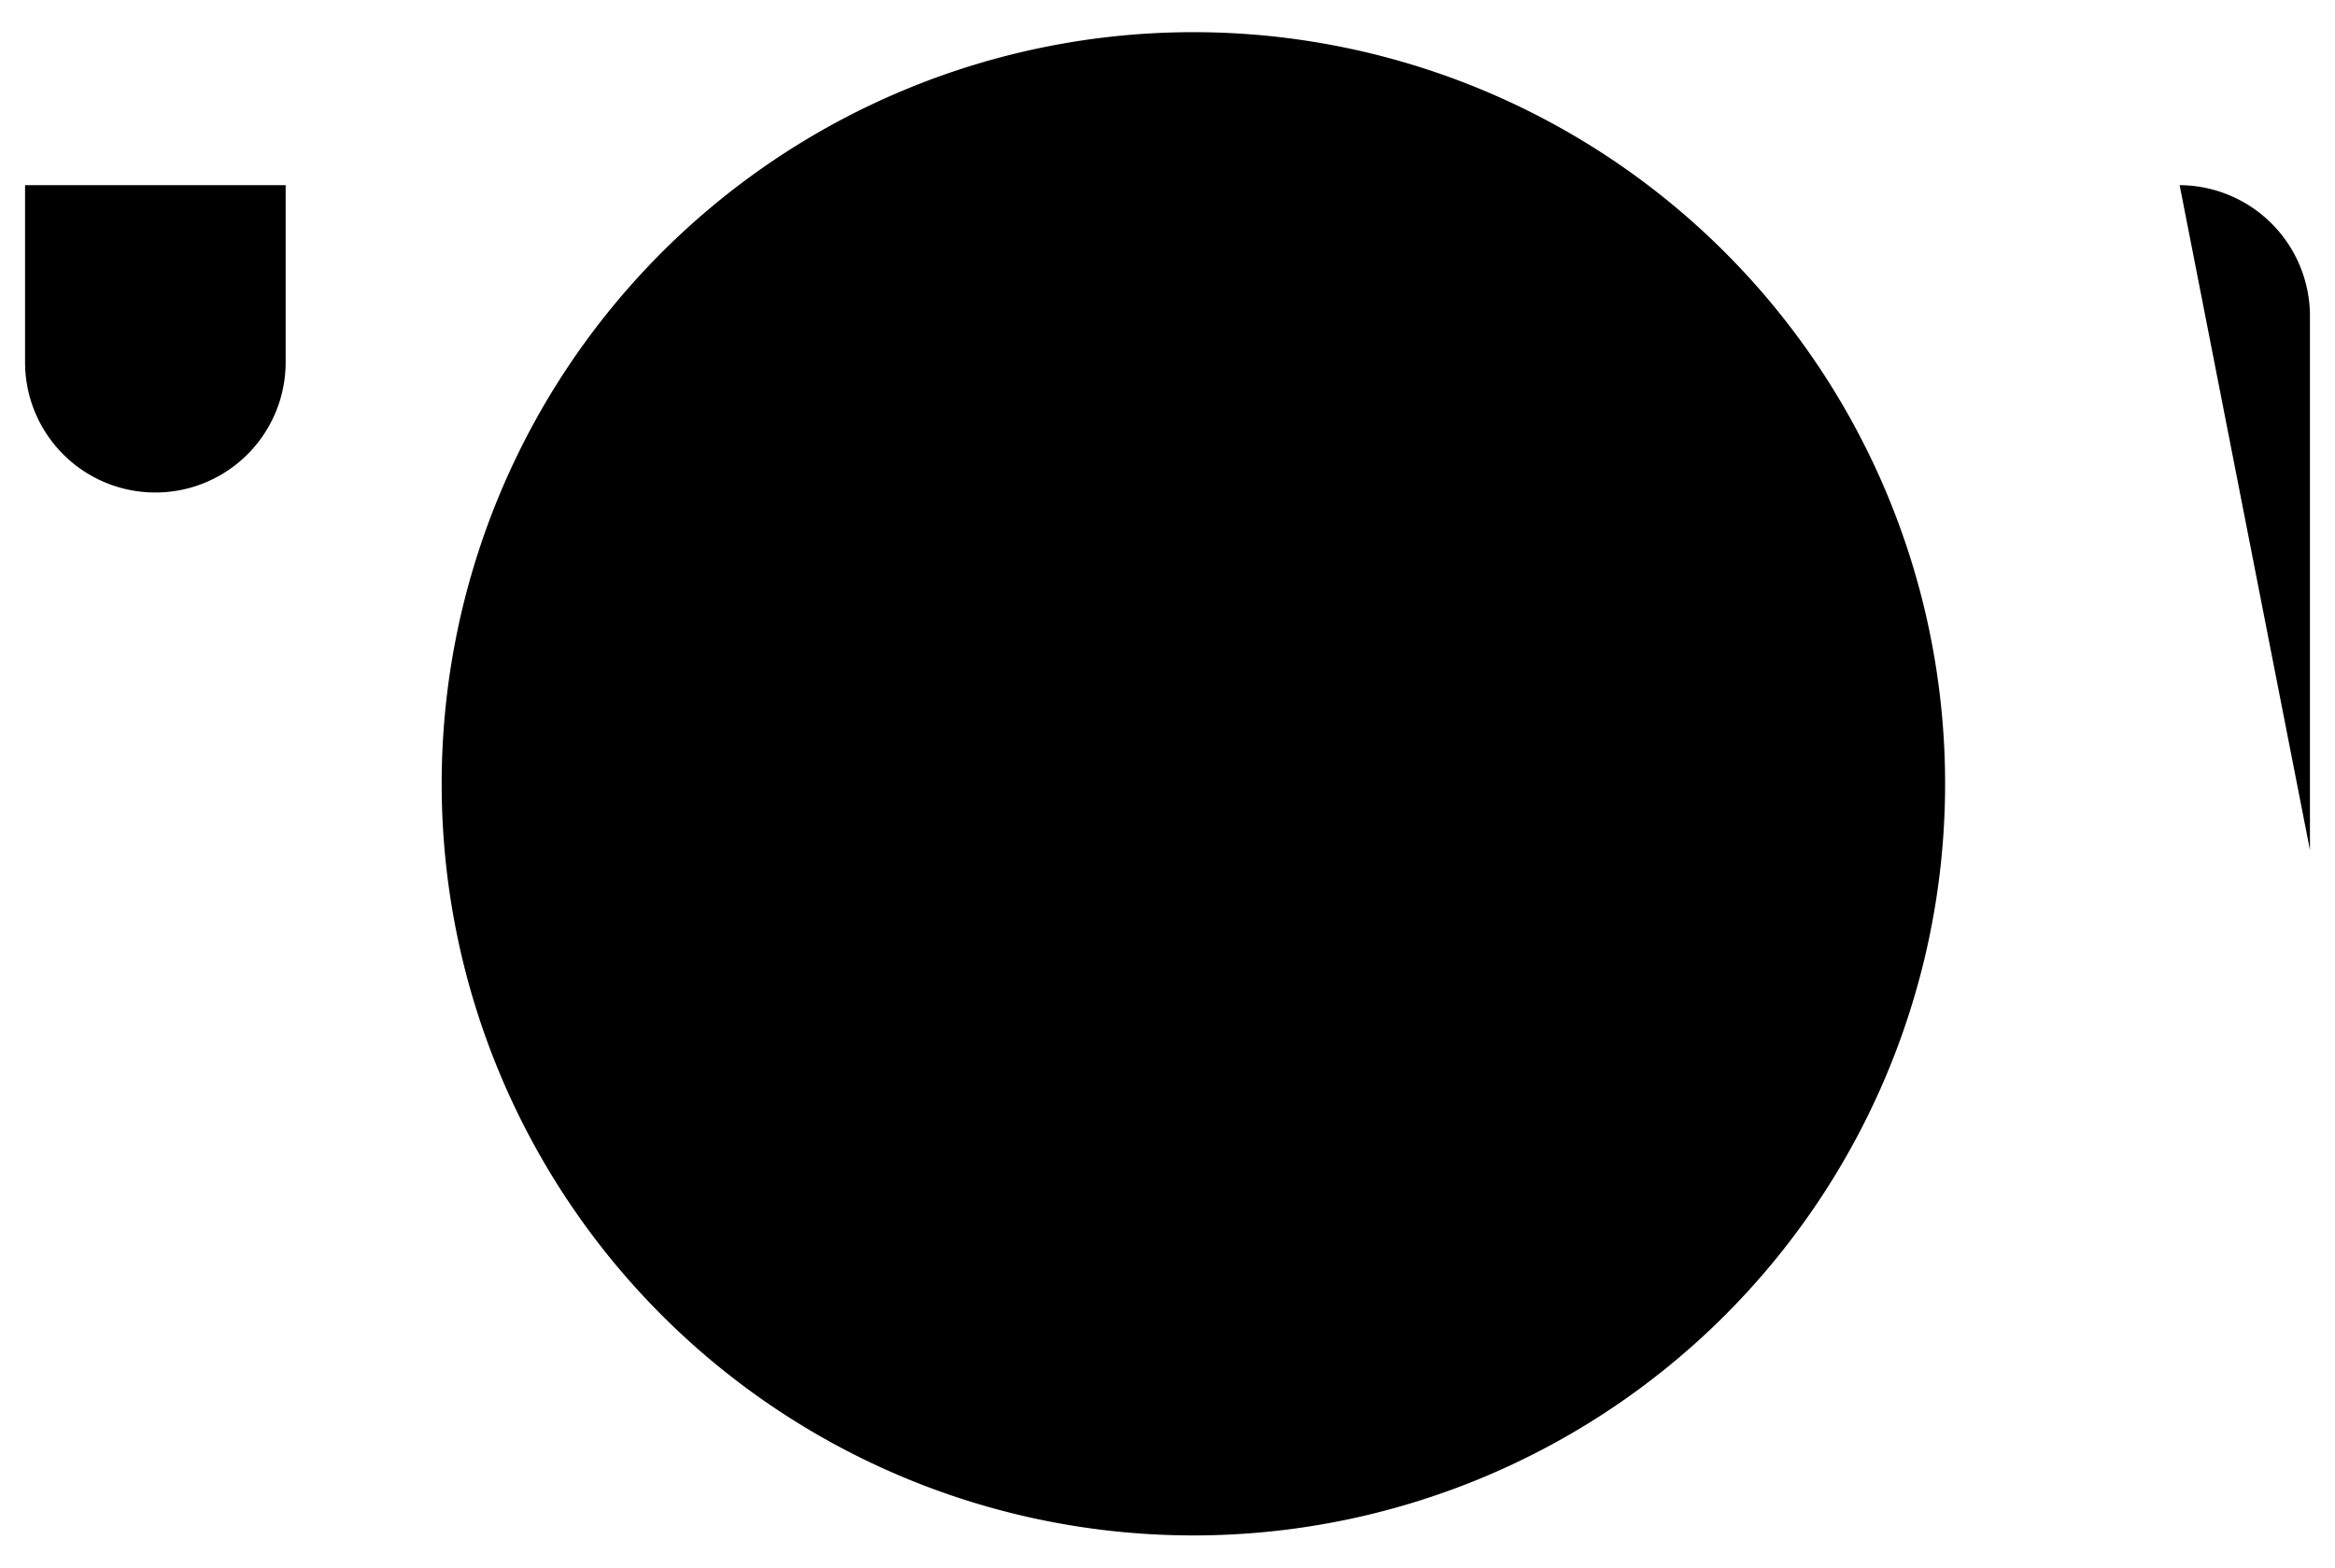 <svg width="70px" height="47px" id="Layer_1" data-name="Layer 1" xmlns="http://www.w3.org/2000/svg" viewBox="0 0 69.89 46.5">
<g id="Quiz">
<g id="Feather_Site_Redesign_Quiz_001-Copy-3" data-name="Feather Site Redesign Quiz 001-Copy-3">
<g id="Length_Buttons-Copy-3" data-name="Length Buttons-Copy-3">
<g id="icon_dinnerware" data-name="icon dinnerware" stroke-width="1.5">
<path id="Stroke-1" class="feathericons_stroke" d="M58.22,23.25A22.5,22.5,0,1,1,35.72.75,22.5,22.5,0,0,1,58.22,23.25Z" transform="translate(0 0)"/>
<path id="Stroke-3" class="feathericons_stroke" d="M46.24,23.25A10.52,10.52,0,1,1,35.72,12.74,10.51,10.51,0,0,1,46.24,23.25Z" transform="translate(0 0)"/>
<path id="Stroke-5" class="feathericons_stroke_2" d="M8.55,5.33v5.3a3.9,3.9,0,0,1-7.8,0V5.33" transform="translate(0 0)"/>
<path id="Stroke-7" class="feathericons_stroke_2" d="M4.65,5.33V43" transform="translate(0 0)"/>
<path id="Stroke-9" class="feathericons_stroke_2" d="M65.29,5.33V43" transform="translate(0 0)"/>
<path id="Stroke-11" class="feathericons_stroke_2" d="M65.24,5.33a3.92,3.92,0,0,1,3.9,3.9v16" transform="translate(0 0)"/>
<path id="Stroke-13" class="feathericons_stroke_2" d="M69.14,25.22H65.29" transform="translate(0 0)"/>
</g></g></g></g></svg>